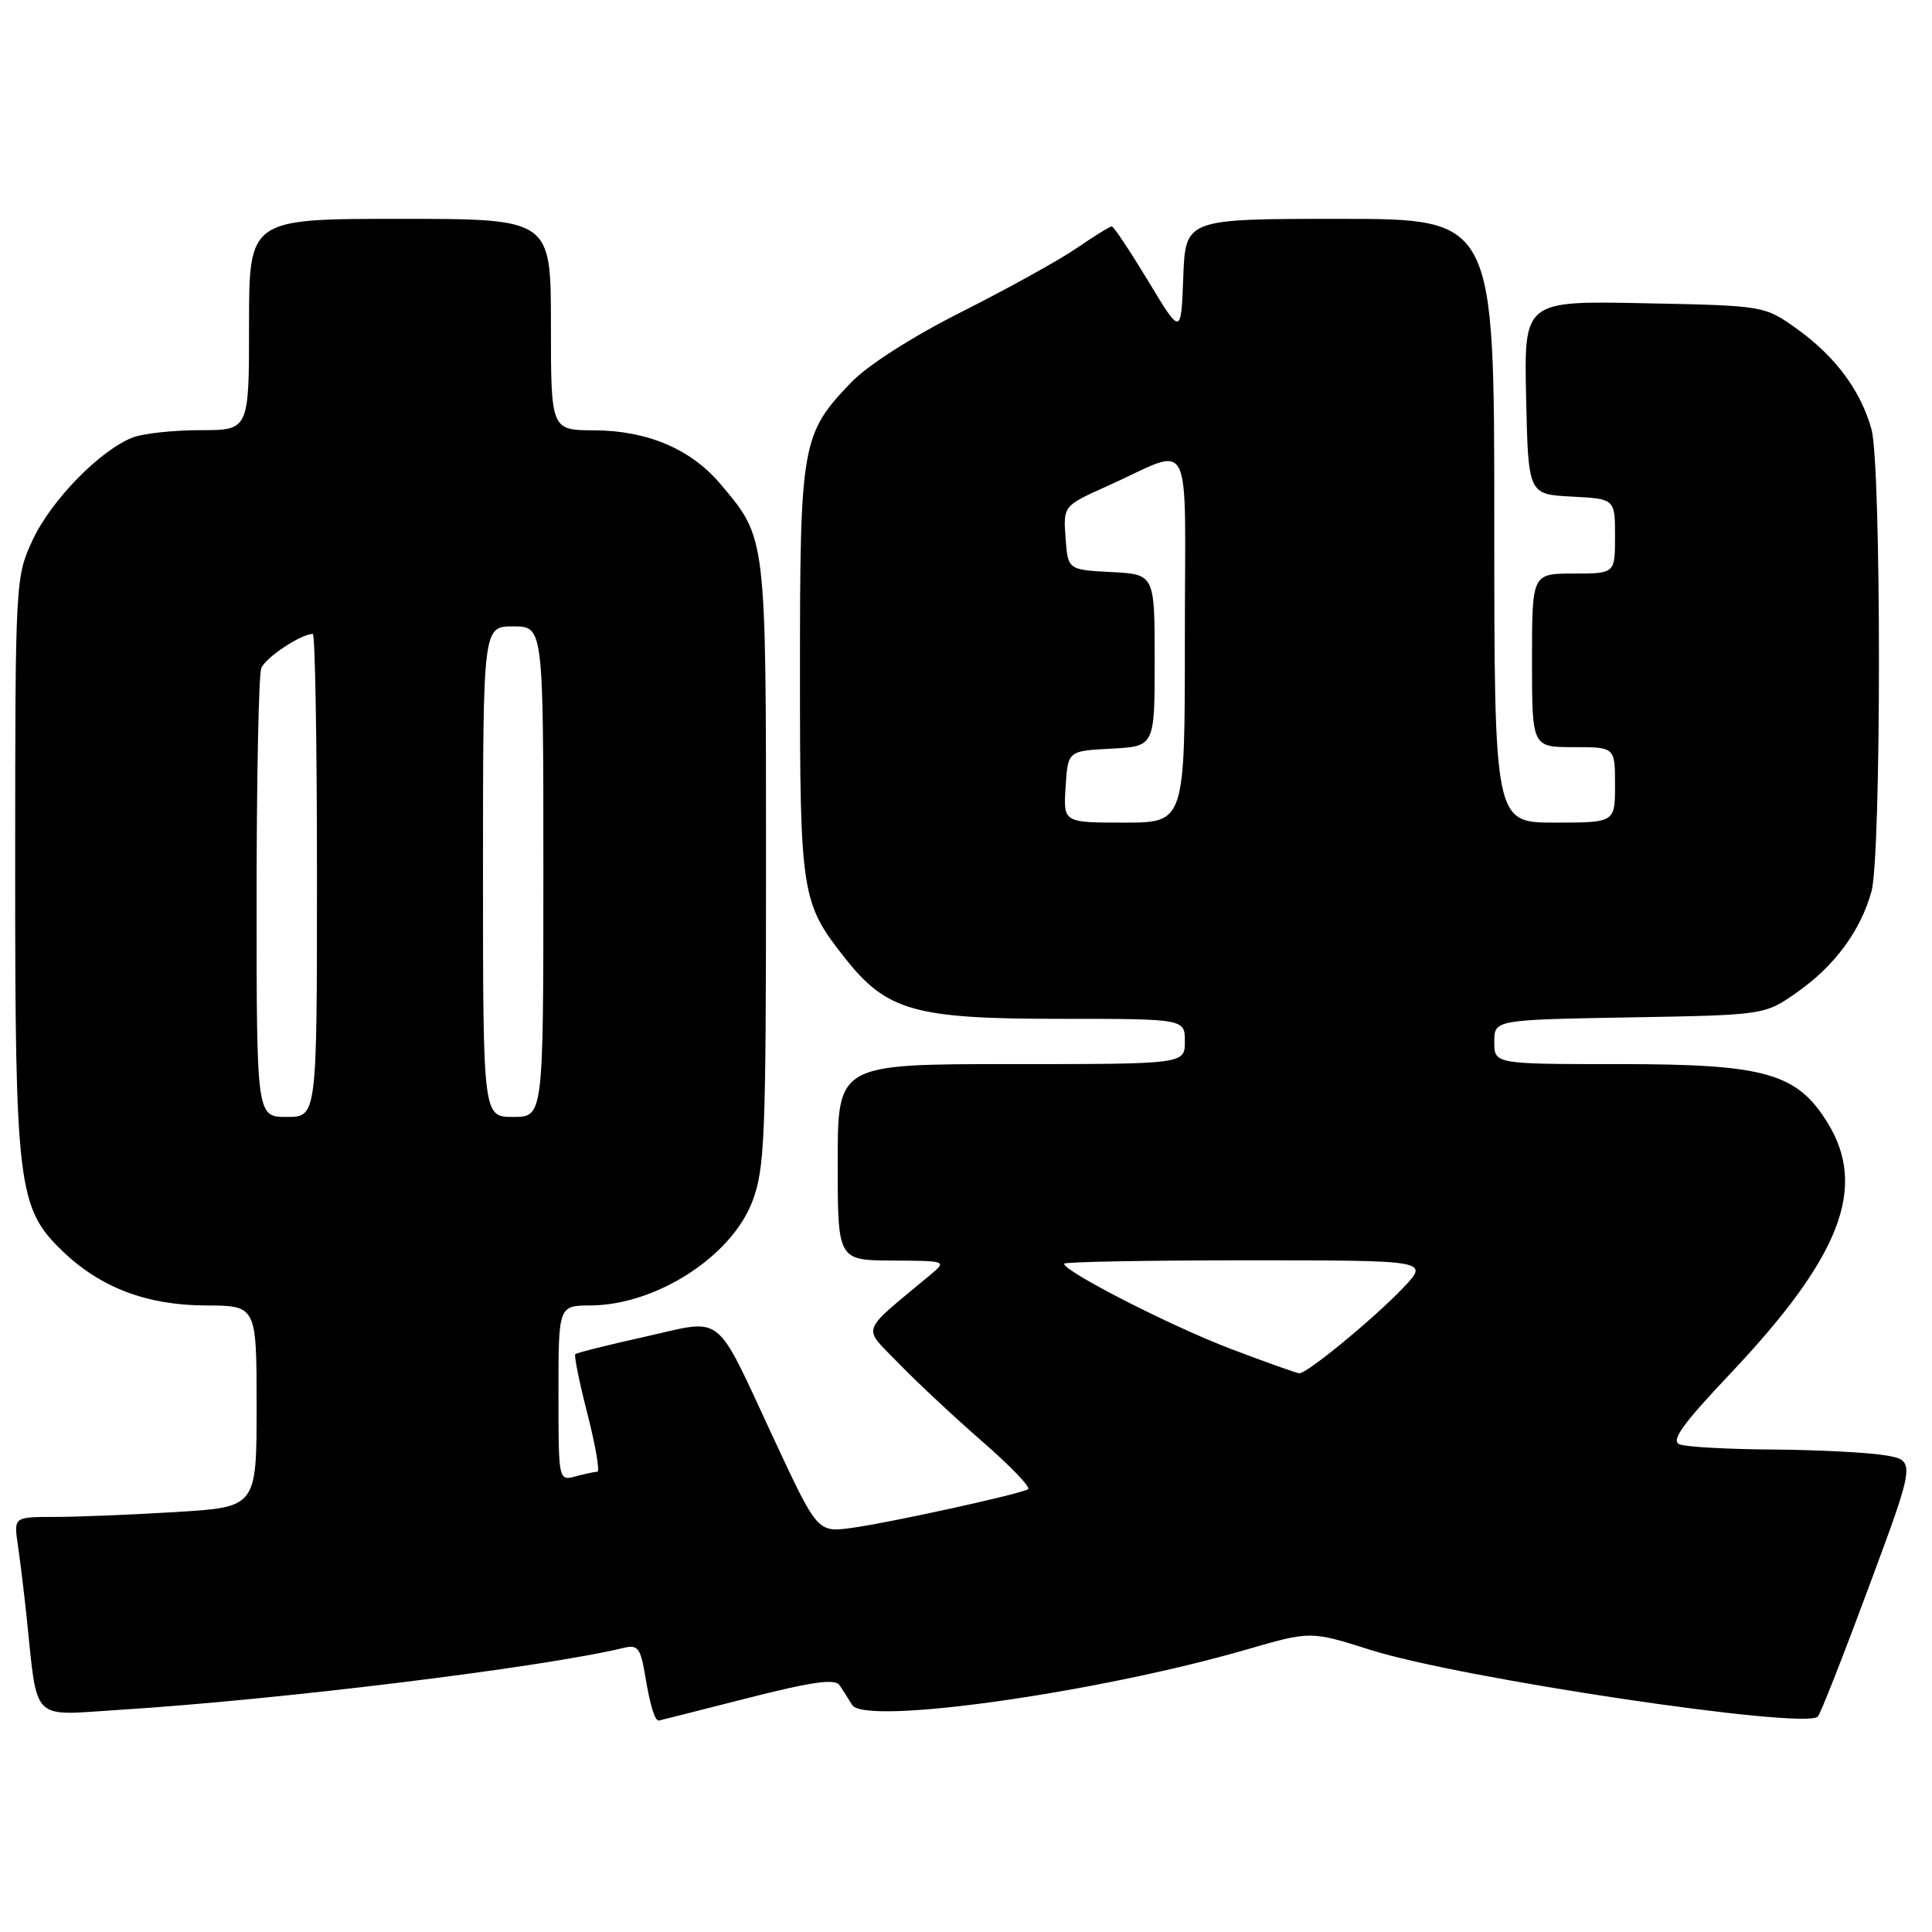 <?xml version="1.0" encoding="UTF-8" standalone="no"?>
<!DOCTYPE svg PUBLIC "-//W3C//DTD SVG 1.1//EN" "http://www.w3.org/Graphics/SVG/1.1/DTD/svg11.dtd" >
<svg xmlns="http://www.w3.org/2000/svg" xmlns:xlink="http://www.w3.org/1999/xlink" version="1.1" viewBox="0 0 256 256">
 <g >
 <path fill="currentColor"
d=" M 98.97 225.03 C 107.62 222.83 110.64 222.40 111.25 223.30 C 111.69 223.96 112.44 225.13 112.91 225.91 C 114.56 228.65 145.28 224.33 165.18 218.57 C 173.66 216.11 173.66 216.11 181.56 218.61 C 193.49 222.40 239.12 229.21 240.87 227.46 C 241.21 227.12 244.27 219.34 247.67 210.17 C 253.86 193.50 253.86 193.50 249.68 192.82 C 247.38 192.45 240.70 192.11 234.83 192.07 C 228.96 192.03 223.45 191.73 222.57 191.39 C 221.35 190.92 222.89 188.77 229.24 182.05 C 243.91 166.53 247.47 157.36 242.15 148.75 C 238.10 142.19 233.87 141.00 214.68 141.00 C 198.00 141.00 198.00 141.00 198.00 138.06 C 198.00 135.13 198.00 135.13 215.92 134.81 C 233.84 134.50 233.84 134.50 238.15 131.46 C 243.11 127.98 246.54 123.32 247.98 118.12 C 249.30 113.39 249.30 61.61 247.98 56.88 C 246.57 51.78 243.21 47.25 238.16 43.62 C 233.81 40.50 233.81 40.50 217.88 40.18 C 201.94 39.86 201.94 39.86 202.22 52.68 C 202.50 65.50 202.50 65.50 208.25 65.80 C 214.00 66.10 214.00 66.10 214.00 71.05 C 214.00 76.00 214.00 76.00 208.50 76.00 C 203.00 76.00 203.00 76.00 203.00 87.50 C 203.00 99.00 203.00 99.00 208.50 99.00 C 214.00 99.00 214.00 99.00 214.00 104.00 C 214.00 109.00 214.00 109.00 206.00 109.00 C 198.00 109.00 198.00 109.00 198.00 69.00 C 198.00 29.00 198.00 29.00 177.54 29.00 C 157.08 29.00 157.08 29.00 156.79 36.73 C 156.50 44.47 156.50 44.47 152.14 37.23 C 149.73 33.26 147.57 30.00 147.32 30.00 C 147.07 30.00 144.98 31.29 142.68 32.87 C 140.38 34.45 133.55 38.23 127.50 41.28 C 120.95 44.58 115.00 48.37 112.80 50.66 C 106.23 57.48 106.00 58.76 106.00 89.00 C 106.00 118.55 106.17 119.64 112.01 127.01 C 117.51 133.95 121.21 135.00 140.32 135.00 C 157.00 135.00 157.00 135.00 157.00 138.00 C 157.00 141.00 157.00 141.00 134.00 141.00 C 111.00 141.00 111.00 141.00 111.00 154.00 C 111.00 167.00 111.00 167.00 118.25 167.03 C 125.45 167.07 125.48 167.08 123.28 168.92 C 113.79 176.84 114.22 175.62 119.10 180.67 C 121.52 183.17 126.53 187.85 130.23 191.07 C 133.92 194.28 136.62 197.10 136.23 197.33 C 135.08 198.00 117.97 201.75 112.91 202.45 C 108.33 203.07 108.33 203.07 102.60 190.79 C 94.55 173.51 96.10 174.75 85.47 177.12 C 80.57 178.21 76.41 179.25 76.23 179.44 C 76.05 179.62 76.77 183.20 77.85 187.39 C 78.92 191.57 79.50 195.01 79.15 195.01 C 78.79 195.02 77.49 195.30 76.25 195.63 C 74.01 196.23 74.00 196.18 74.00 184.62 C 74.00 173.00 74.00 173.00 78.25 172.98 C 86.89 172.93 96.85 166.55 99.66 159.27 C 101.34 154.92 101.50 150.94 101.50 114.50 C 101.50 70.76 101.58 71.38 95.44 64.11 C 91.56 59.51 85.77 57.05 78.75 57.02 C 73.00 57.00 73.00 57.00 73.00 43.00 C 73.00 29.00 73.00 29.00 53.00 29.00 C 33.00 29.00 33.00 29.00 33.00 43.00 C 33.00 57.00 33.00 57.00 26.57 57.00 C 23.03 57.00 19.00 57.43 17.62 57.96 C 13.34 59.58 6.80 66.26 4.35 71.50 C 2.04 76.46 2.02 76.79 2.01 114.57 C 2.00 157.07 2.36 160.06 8.22 165.72 C 13.28 170.61 19.43 172.95 27.25 172.98 C 34.00 173.00 34.00 173.00 34.00 186.35 C 34.00 199.70 34.00 199.70 23.34 200.35 C 17.48 200.71 10.24 201.00 7.26 201.00 C 1.82 201.00 1.82 201.00 2.37 204.75 C 2.67 206.81 3.18 210.97 3.50 214.00 C 5.03 228.46 3.90 227.31 15.86 226.56 C 36.94 225.24 71.95 220.94 82.65 218.35 C 84.52 217.90 84.89 218.38 85.51 222.17 C 86.16 226.06 86.77 228.04 87.31 227.98 C 87.41 227.97 92.66 226.64 98.97 225.03 Z  M 163.00 178.70 C 155.10 175.69 141.00 168.48 141.00 167.45 C 141.00 167.20 151.89 167.00 165.20 167.00 C 189.39 167.00 189.39 167.00 185.95 170.62 C 182.08 174.69 173.17 182.02 172.16 181.97 C 171.80 181.95 167.68 180.48 163.00 178.70 Z  M 34.00 119.08 C 34.00 103.18 34.28 89.44 34.62 88.54 C 35.16 87.14 39.88 84.00 41.45 84.00 C 41.75 84.00 42.00 98.40 42.00 116.00 C 42.00 148.00 42.00 148.00 38.00 148.00 C 34.00 148.00 34.00 148.00 34.00 119.08 Z  M 64.00 115.50 C 64.00 83.00 64.00 83.00 68.00 83.00 C 72.00 83.00 72.00 83.00 72.00 115.50 C 72.00 148.00 72.00 148.00 68.00 148.00 C 64.00 148.00 64.00 148.00 64.00 115.50 Z  M 141.20 104.25 C 141.50 99.50 141.50 99.50 147.25 99.20 C 153.00 98.90 153.00 98.90 153.00 87.50 C 153.00 76.10 153.00 76.10 147.25 75.80 C 141.50 75.50 141.50 75.50 141.19 71.26 C 140.89 67.03 140.89 67.03 146.69 64.42 C 158.34 59.21 157.00 56.59 157.00 84.52 C 157.00 109.00 157.00 109.00 148.95 109.00 C 140.89 109.00 140.89 109.00 141.20 104.25 Z "/>
</g>
</svg>